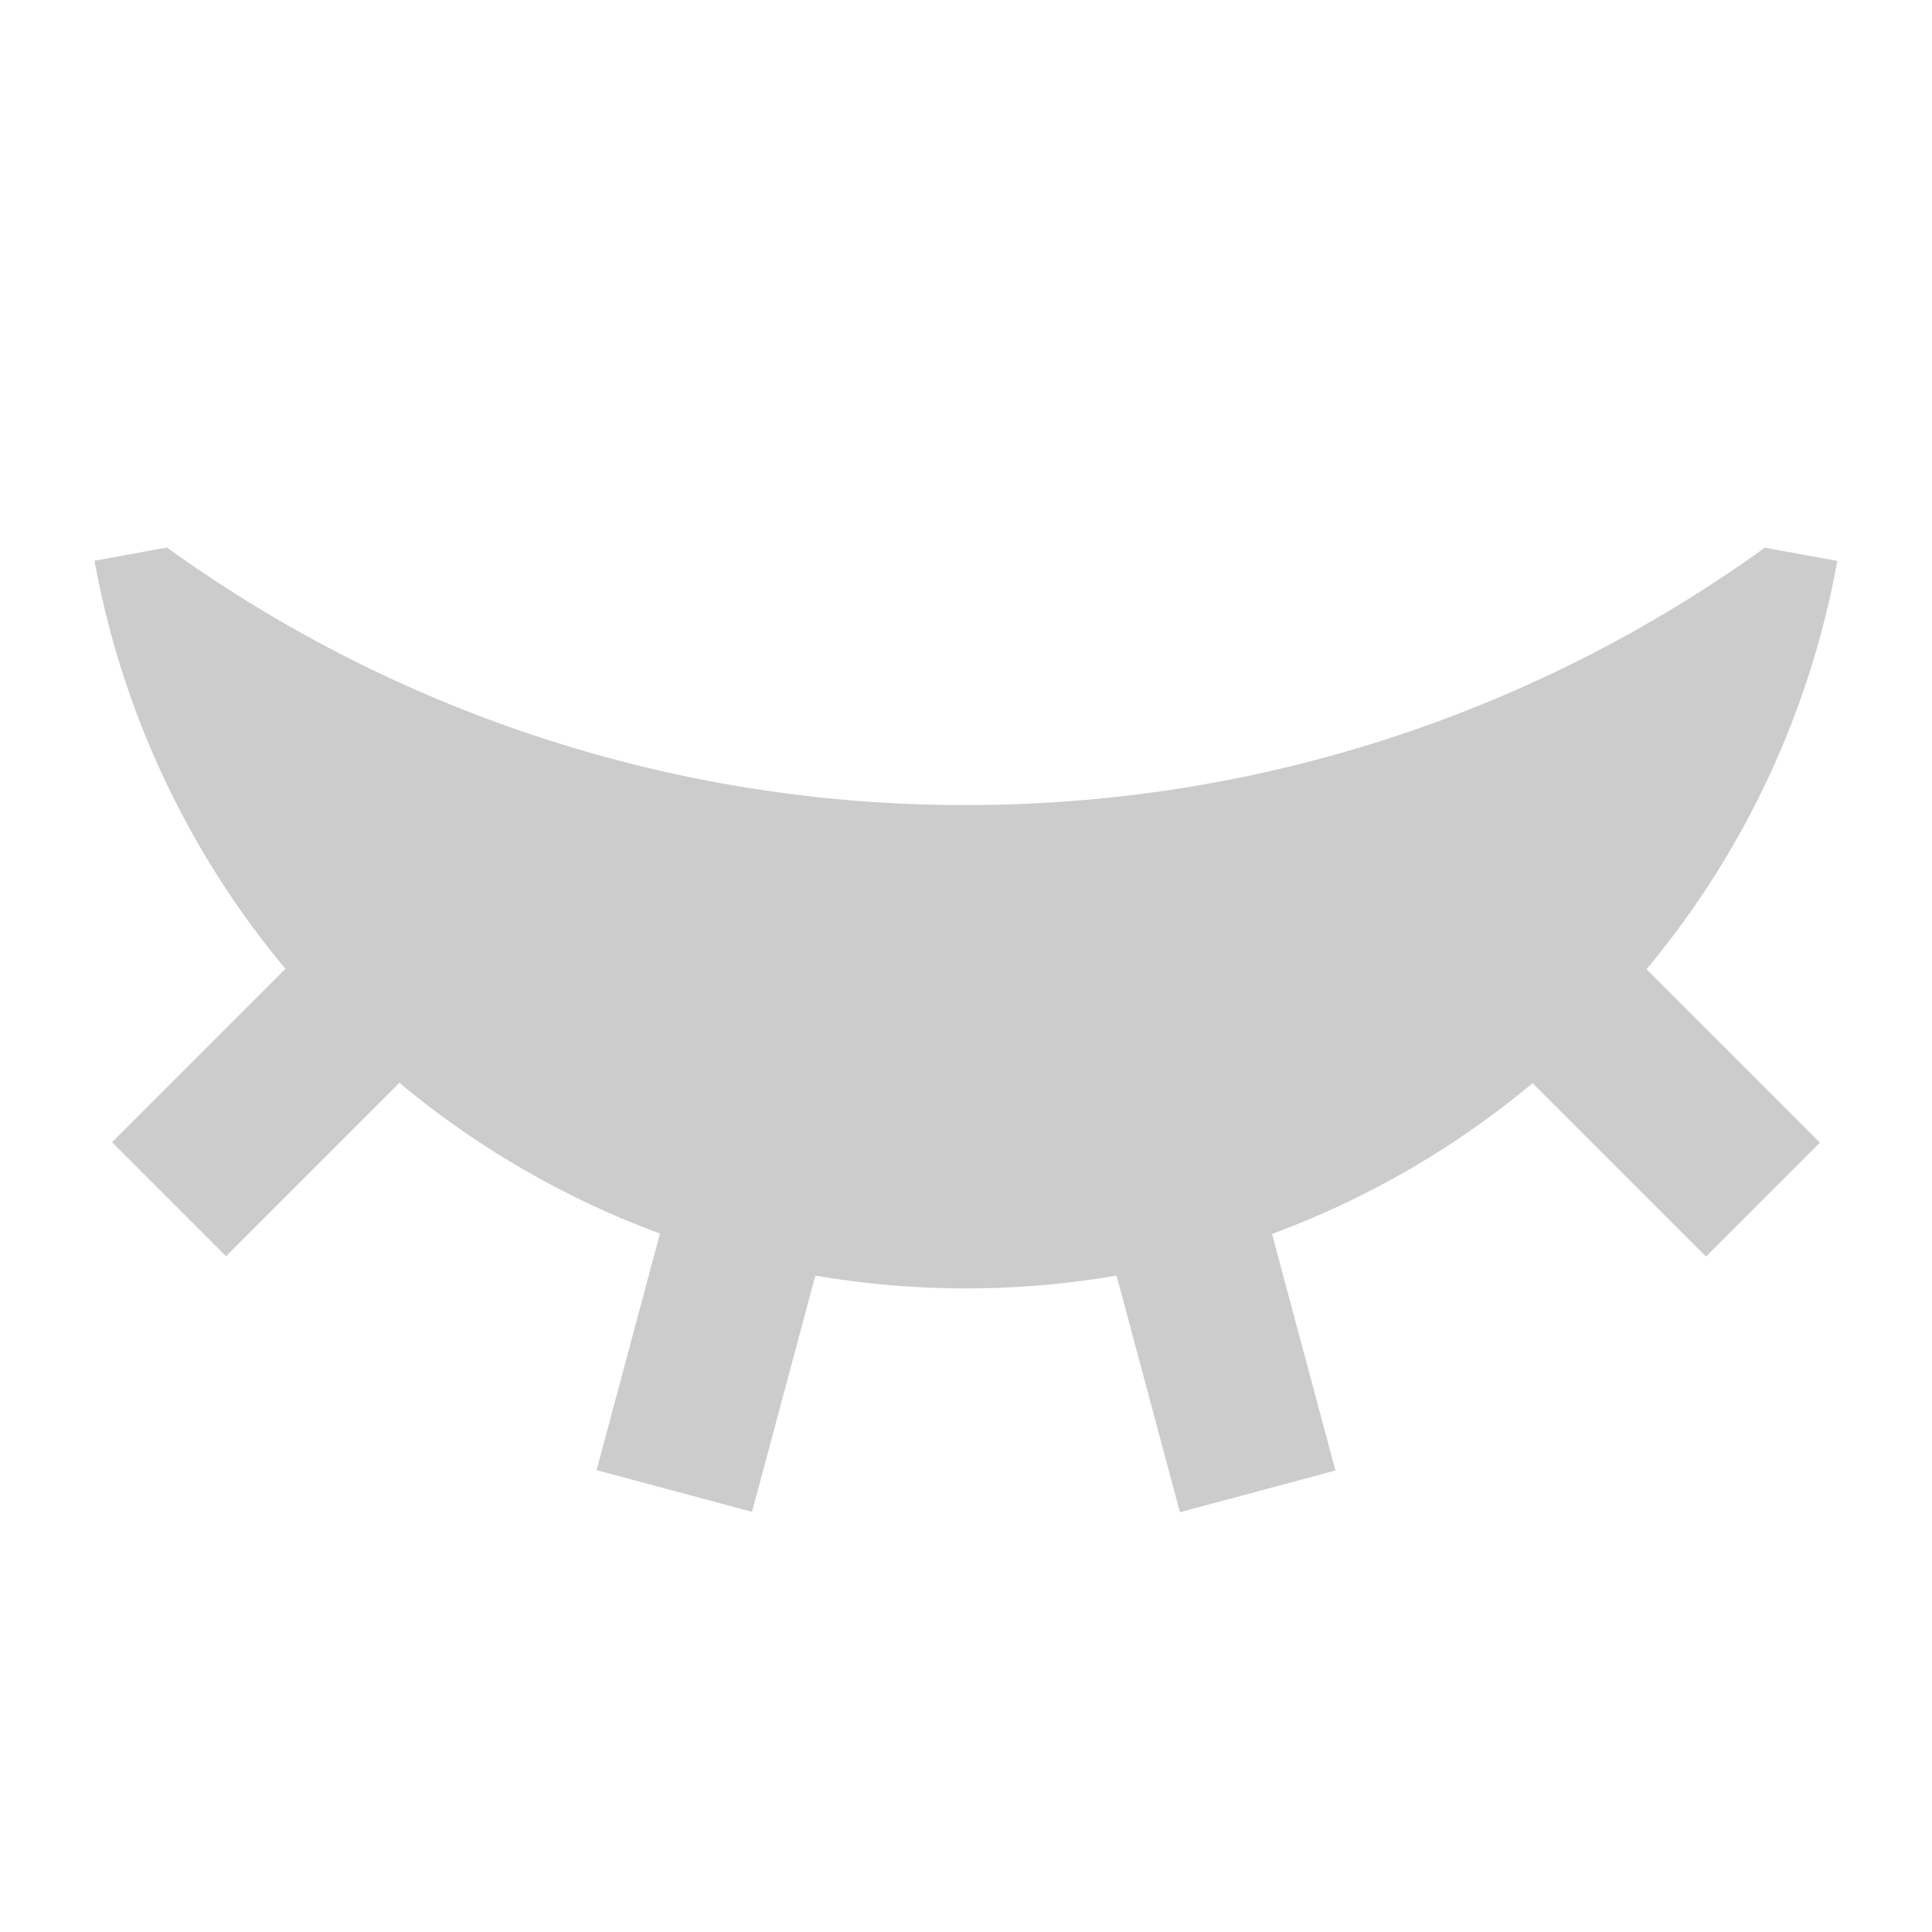 <?xml version="1.0" standalone="no"?><!DOCTYPE svg PUBLIC "-//W3C//DTD SVG 1.1//EN" "http://www.w3.org/Graphics/SVG/1.1/DTD/svg11.dtd"><svg class="icon" width="200px" height="200.00px" viewBox="0 0 1024 1024" version="1.1" xmlns="http://www.w3.org/2000/svg"><path fill="#cccccc" d="M432.2 675.9l-33.6 125.4-82.4-22.1 33.6-125.4a468.8 468.8 0 0 1-138.1-79.9l-91.9 91.9-60.4-60.4 91.9-91.9A467.5 467.5 0 0 1 50.1 297.2l38.4-7A722 722 0 0 0 512 426.7c158 0 304.3-50.6 423.4-136.4l38.4 7a467.5 467.5 0 0 1-101.1 216.4l91.9 91.9-60.4 60.4-91.9-91.9A468.8 468.8 0 0 1 674.2 654l33.6 125.4-82.4 22.1-33.6-125.4a472.4 472.4 0 0 1-159.6 0z" /></svg>
